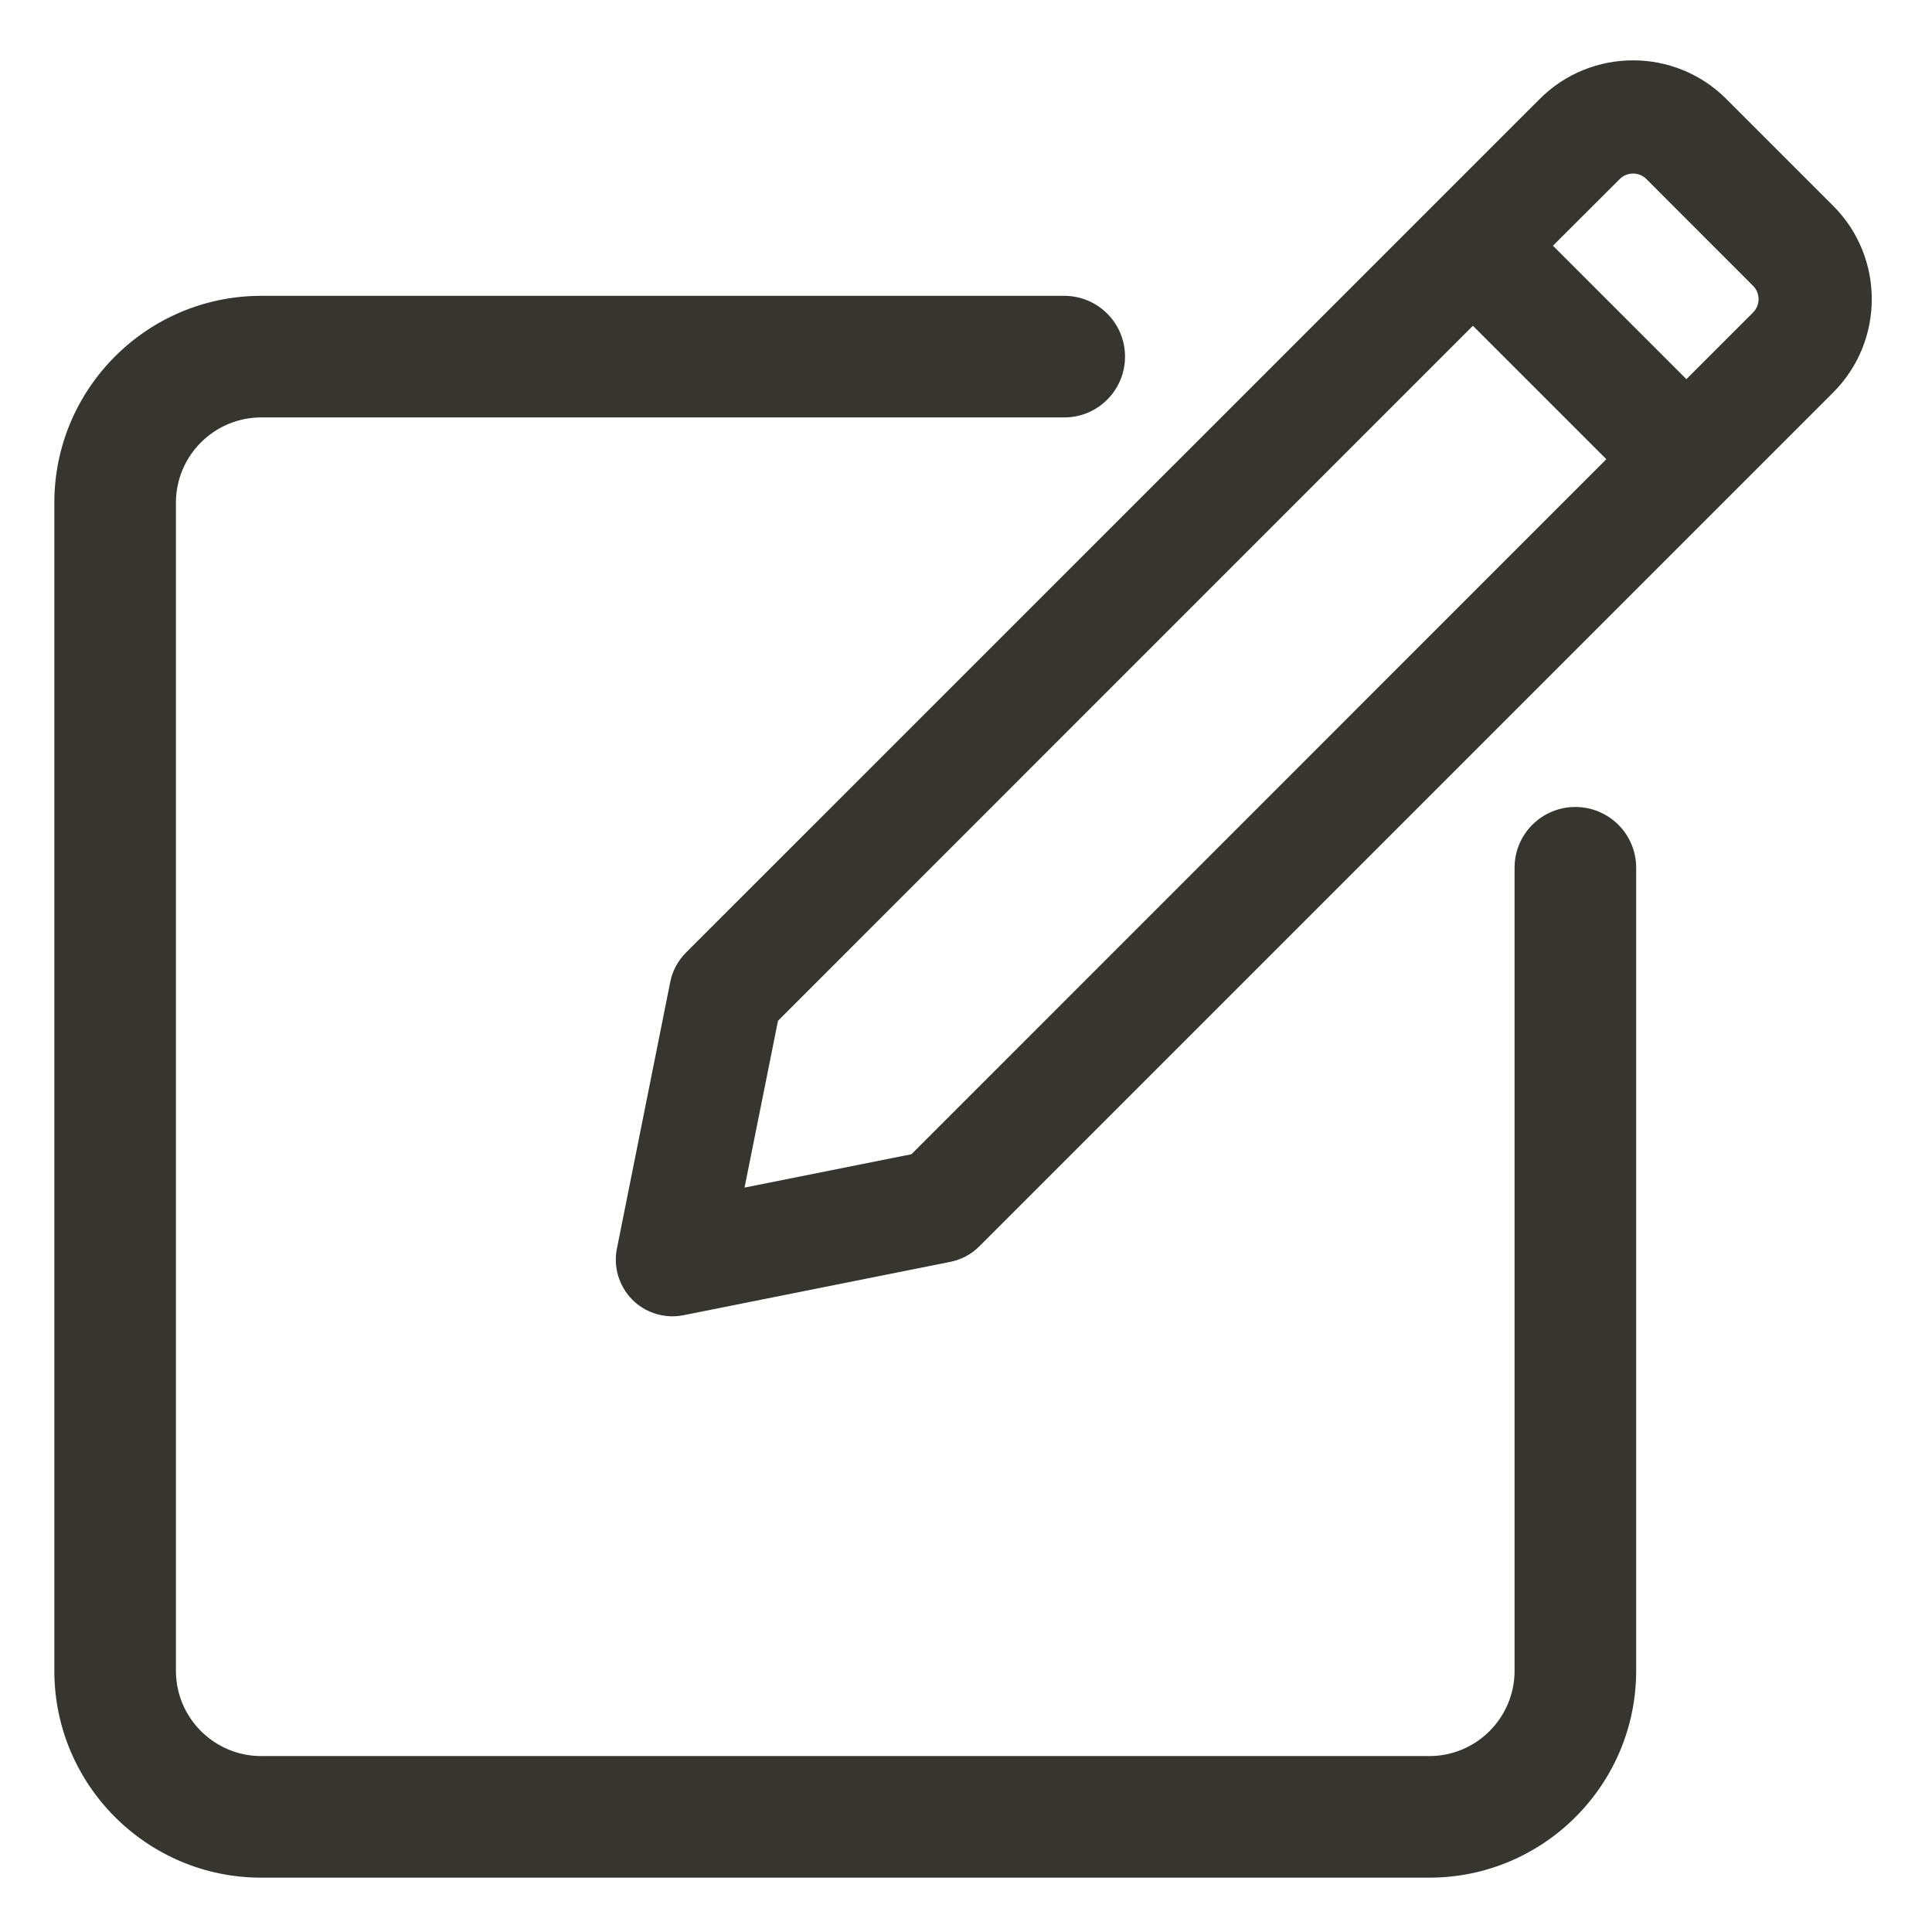 <svg xmlns="http://www.w3.org/2000/svg"  viewBox="0 0 16 16" fill="none">
<path d="M13.046 6.708C12.782 6.708 12.568 6.922 12.568 7.186V13.837C12.568 14.24 12.24 14.568 11.837 14.568H2.163C1.76 14.568 1.432 14.24 1.432 13.837V4.163C1.432 3.76 1.76 3.432 2.163 3.432H8.814C9.078 3.432 9.292 3.218 9.292 2.953C9.292 2.689 9.078 2.475 8.814 2.475H2.163C1.232 2.475 0.475 3.232 0.475 4.163V13.837C0.475 14.768 1.232 15.525 2.163 15.525H11.837C12.768 15.525 13.525 14.768 13.525 13.837V7.186C13.525 6.922 13.311 6.708 13.046 6.708Z" fill="#37352F" stroke="#37352F" stroke-width="0.05"/>
<path d="M15.181 1.704L14.297 0.82C13.871 0.393 13.177 0.393 12.751 0.82L5.679 7.891C5.614 7.957 5.569 8.04 5.551 8.131L5.109 10.34C5.078 10.494 5.127 10.653 5.237 10.764C5.326 10.853 5.446 10.901 5.569 10.901C5.599 10.901 5.63 10.898 5.661 10.892L7.871 10.45C7.961 10.432 8.045 10.387 8.11 10.322L15.181 3.251C15.181 3.251 15.181 3.251 15.181 3.251C15.608 2.824 15.608 2.13 15.181 1.704ZM7.548 9.559L6.166 9.835L6.443 8.454L12.198 2.698L13.303 3.803L7.548 9.559ZM14.518 2.588L13.966 3.14L12.861 2.035L13.414 1.483C13.475 1.422 13.574 1.422 13.635 1.483L14.518 2.367C14.579 2.428 14.579 2.527 14.518 2.588Z" fill="#37352F"/>
</svg>